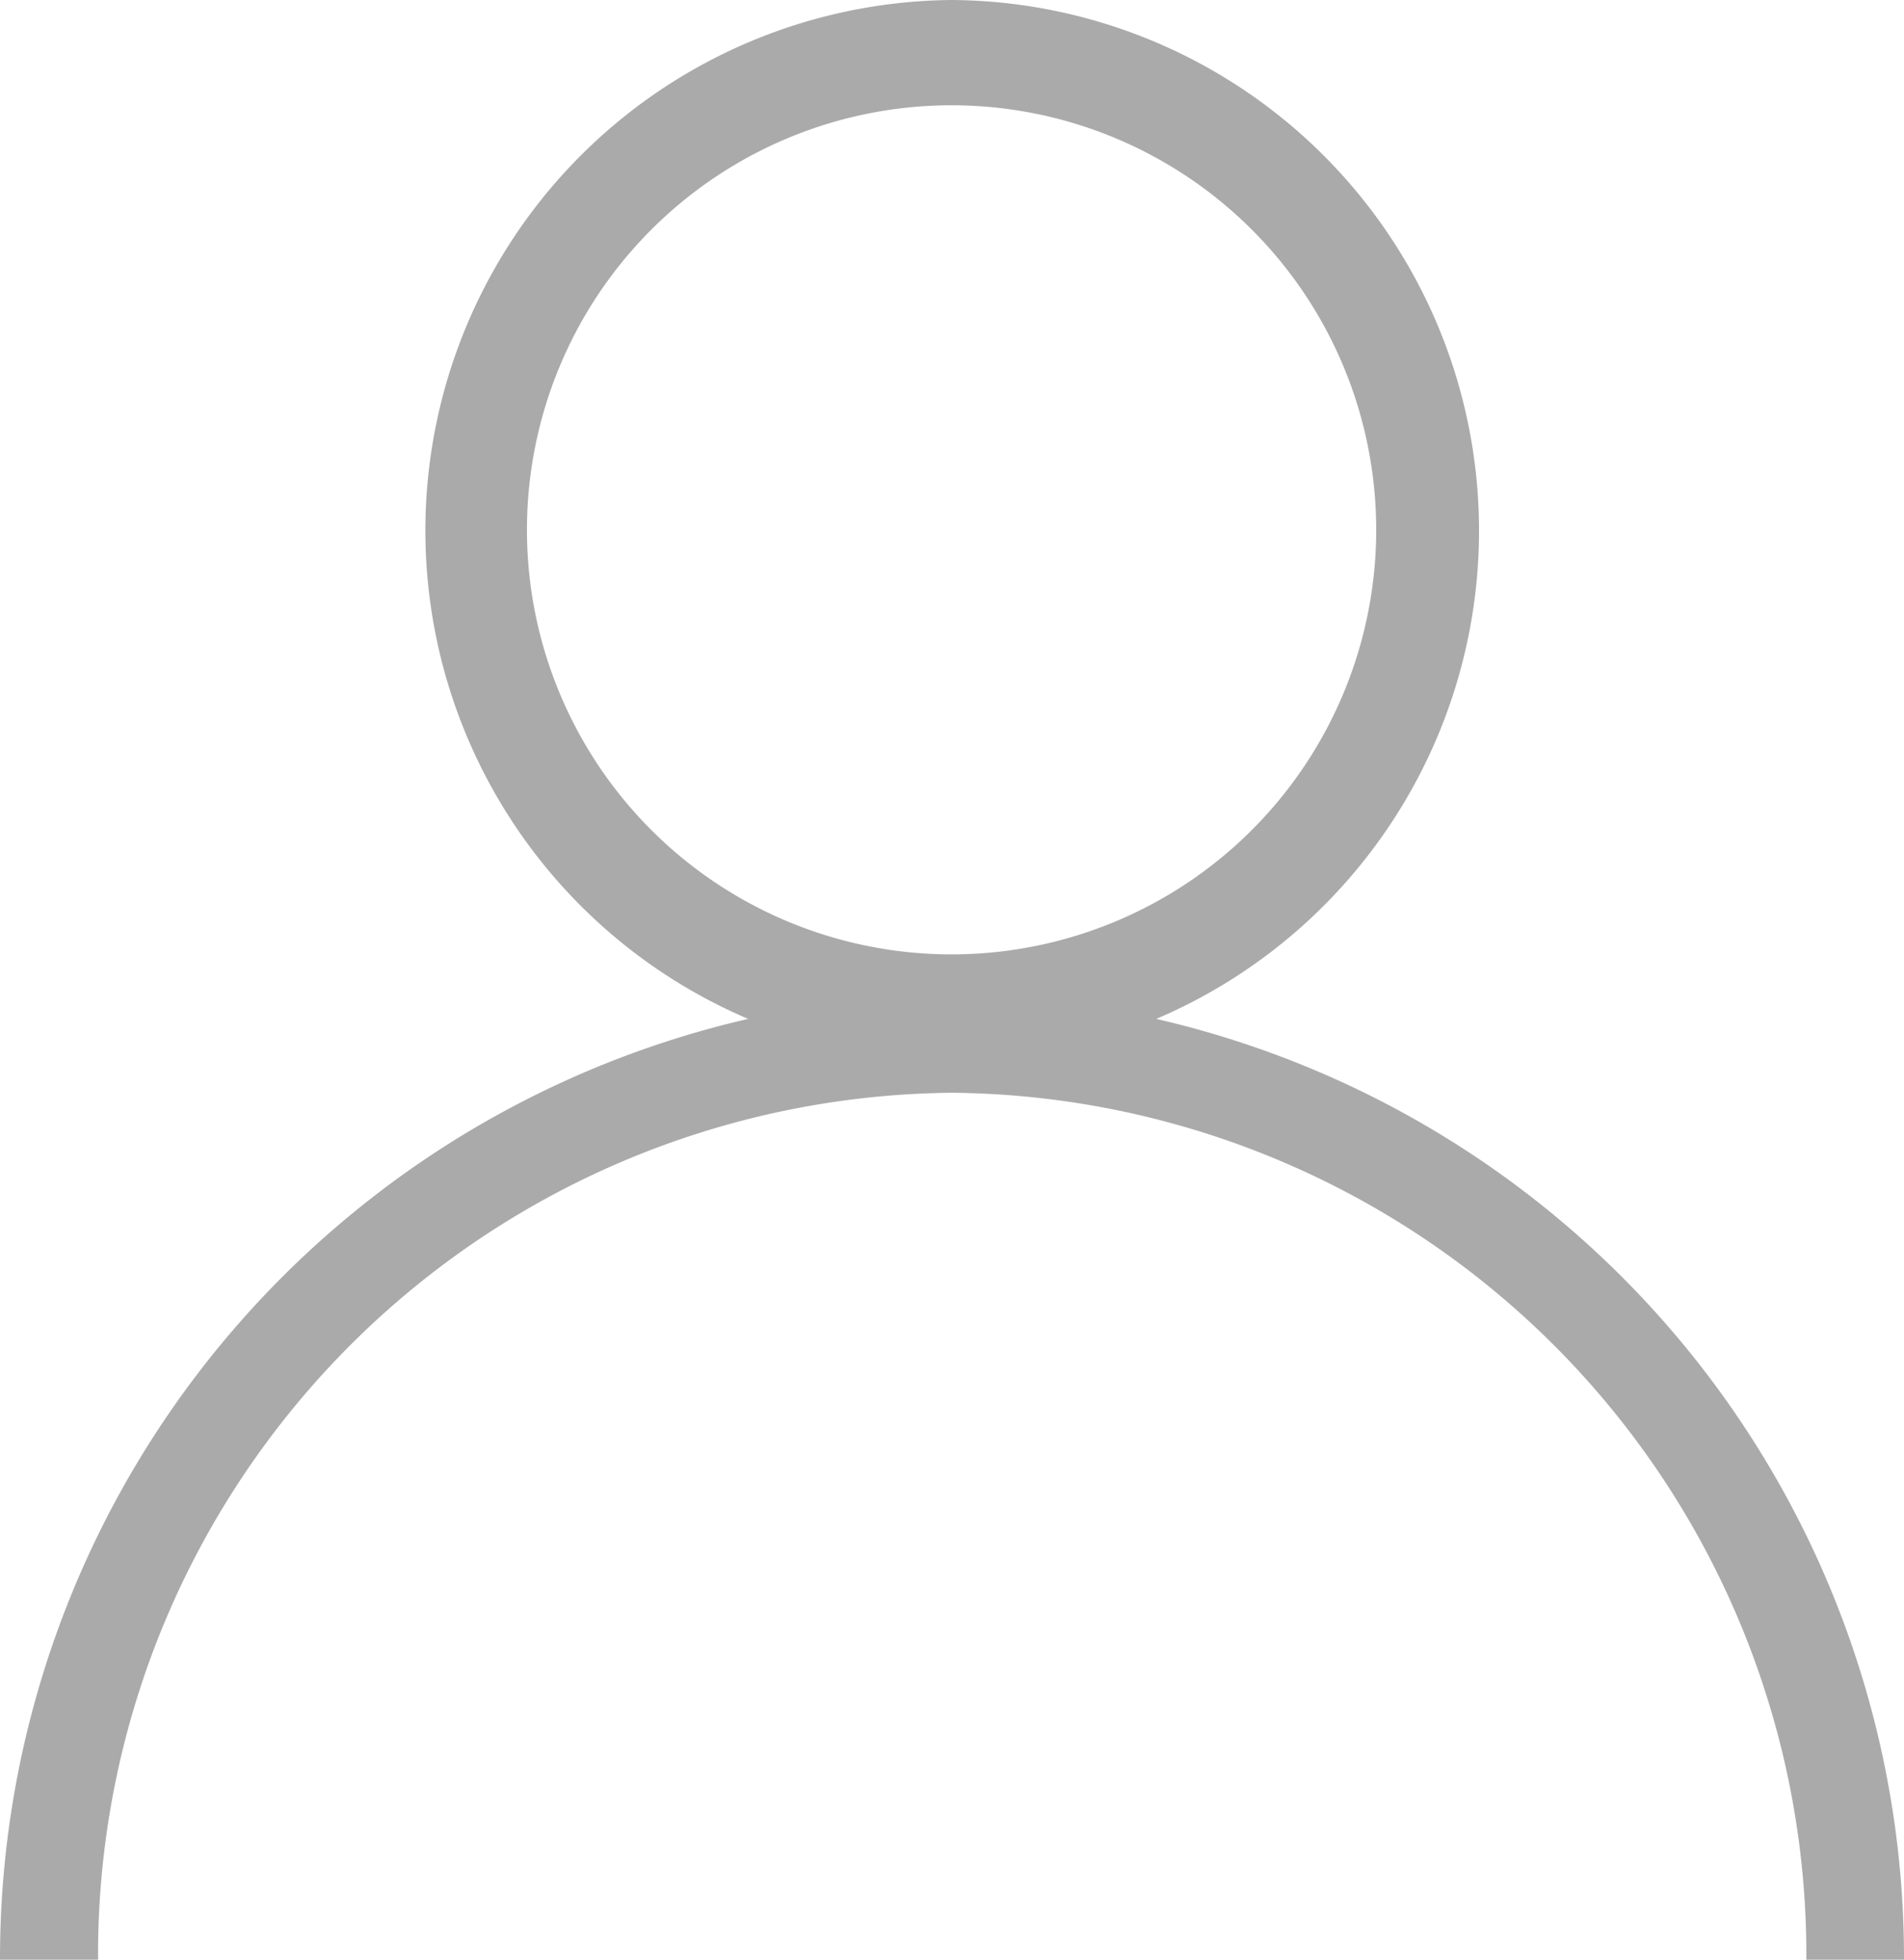 <svg xmlns="http://www.w3.org/2000/svg" viewBox="0 0 44.84 46.16"><defs><style>.cls-1{fill:#aaa;}</style></defs><g id="Capa_2" data-name="Capa 2"><g id="obj"><path class="cls-1" d="M27.23,24A12.5,12.5,0,0,0,22.42,0a12.5,12.5,0,0,0-4.8,24A22.71,22.71,0,0,0,0,46.16H2.31A20.29,20.29,0,0,1,22.42,25.74,20.3,20.3,0,0,1,42.54,46.16h2.3A22.7,22.7,0,0,0,27.23,24ZM12.41,12.48a10,10,0,1,1,20,0,10,10,0,1,1-20,0Z"/></g></g></svg>